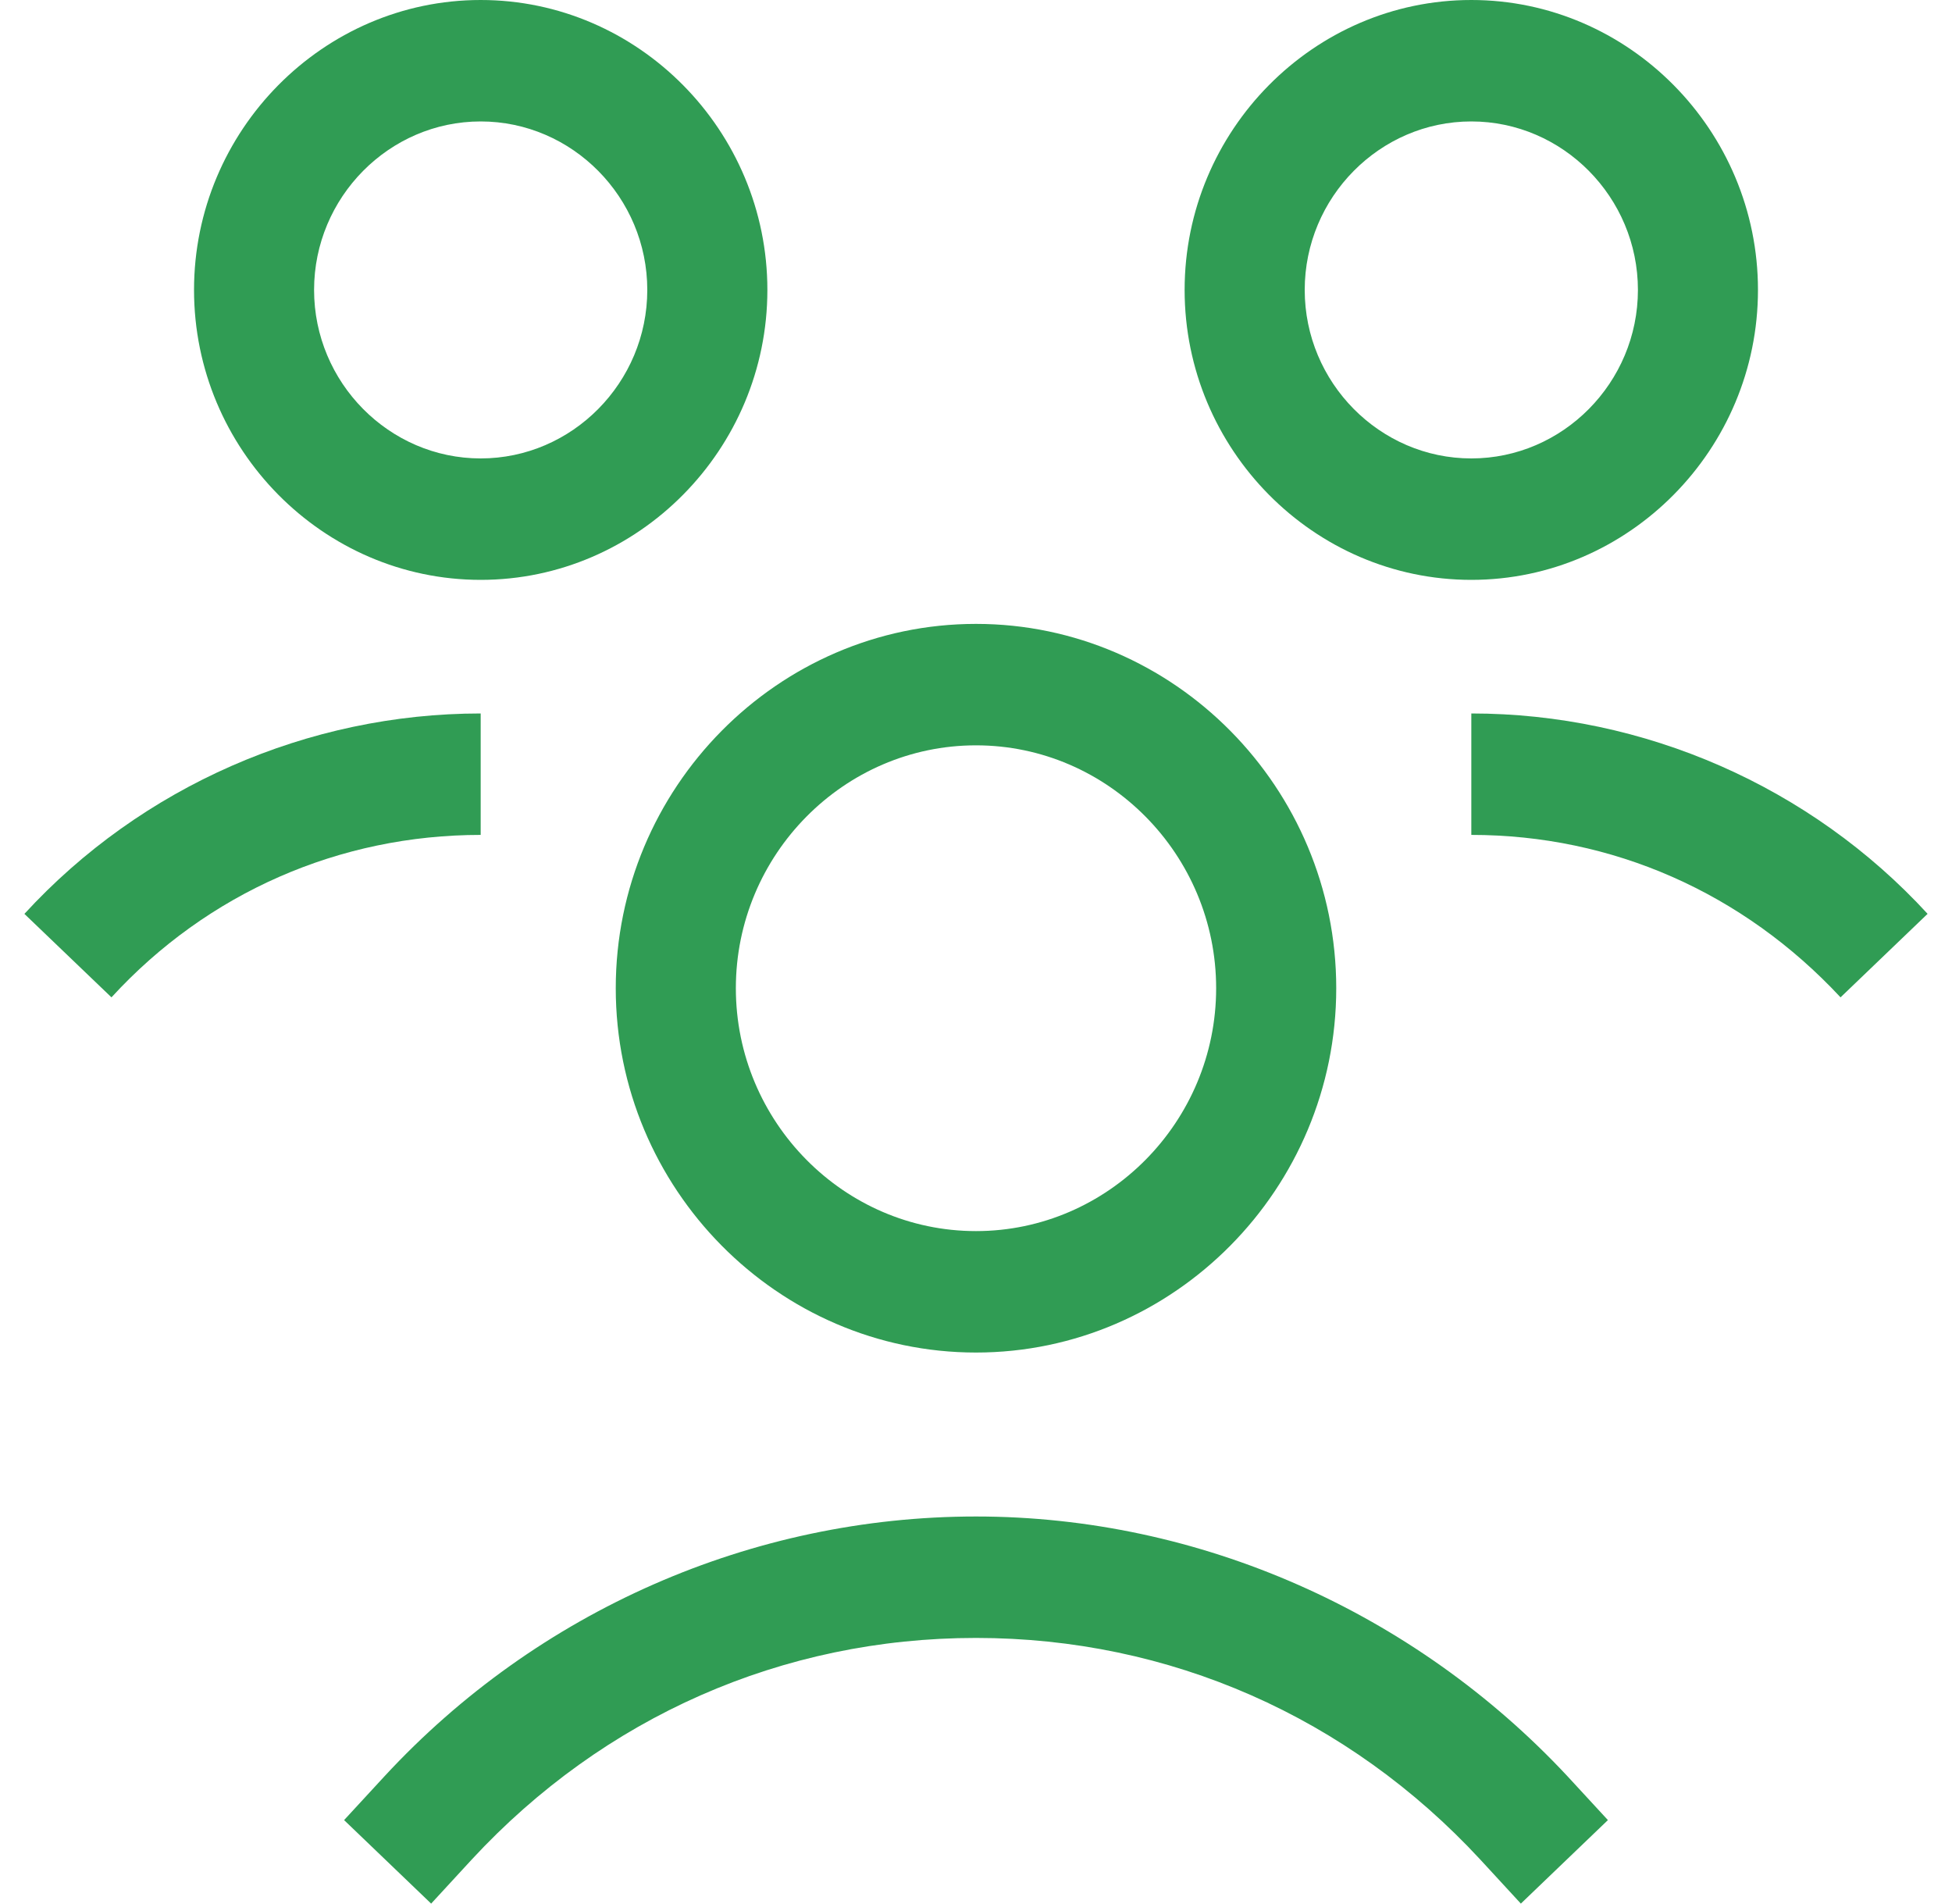 <svg width="40" height="39" viewBox="0 0 40 39" fill="none" xmlns="http://www.w3.org/2000/svg">
<g id="Group">
<path id="Vector" d="M20 12.782C15.94 12.782 12.618 16.141 12.618 20.246C12.618 24.352 15.94 27.71 20 27.71C24.06 27.71 27.382 24.352 27.382 20.246C27.382 16.141 24.06 12.782 20 12.782ZM20 25.222C17.294 25.222 15.079 22.983 15.079 20.246C15.079 17.509 17.294 15.27 20 15.27C22.707 15.27 24.921 17.509 24.921 20.246C24.921 22.983 22.707 25.222 20 25.222Z" fill="#309C54"/>
<path id="Vector_2" d="M20 31.069C15.417 31.069 11.019 32.998 7.882 36.388L7.051 37.289L8.835 39L9.666 38.098C12.372 35.175 16.032 33.557 20 33.557C23.968 33.557 27.628 35.175 30.334 38.098L31.165 39L32.949 37.289L32.118 36.388C28.981 33.029 24.583 31.069 20 31.069Z" fill="#309C54"/>
<path id="Vector_3" d="M30.15 14.617V17.105C33.041 17.105 35.717 18.287 37.716 20.433L39.5 18.722C37.101 16.11 33.687 14.617 30.15 14.617Z" fill="#309C54"/>
<path id="Vector_4" d="M36.024 5.94C36.024 2.675 33.379 0 30.15 0C26.92 0 24.275 2.675 24.275 5.94C24.275 9.206 26.92 11.88 30.15 11.88C33.379 11.88 36.024 9.206 36.024 5.94ZM26.736 5.94C26.736 4.043 28.274 2.488 30.15 2.488C32.026 2.488 33.564 4.043 33.564 5.94C33.564 7.837 32.026 9.392 30.15 9.392C28.274 9.392 26.736 7.837 26.736 5.94Z" fill="#309C54"/>
<path id="Vector_5" d="M9.85 14.617C6.313 14.617 2.899 16.11 0.5 18.723L2.284 20.433C4.252 18.287 6.959 17.105 9.85 17.105V14.617Z" fill="#309C54"/>
<path id="Vector_6" d="M15.725 5.94C15.725 2.675 13.08 0 9.85 0C6.621 0 3.976 2.675 3.976 5.94C3.976 9.206 6.621 11.88 9.85 11.88C13.08 11.88 15.725 9.206 15.725 5.94ZM9.85 9.392C7.974 9.392 6.436 7.837 6.436 5.94C6.436 4.043 7.974 2.488 9.85 2.488C11.726 2.488 13.264 4.043 13.264 5.94C13.264 7.837 11.726 9.392 9.85 9.392Z" fill="#309C54"/>
</g>
</svg>
